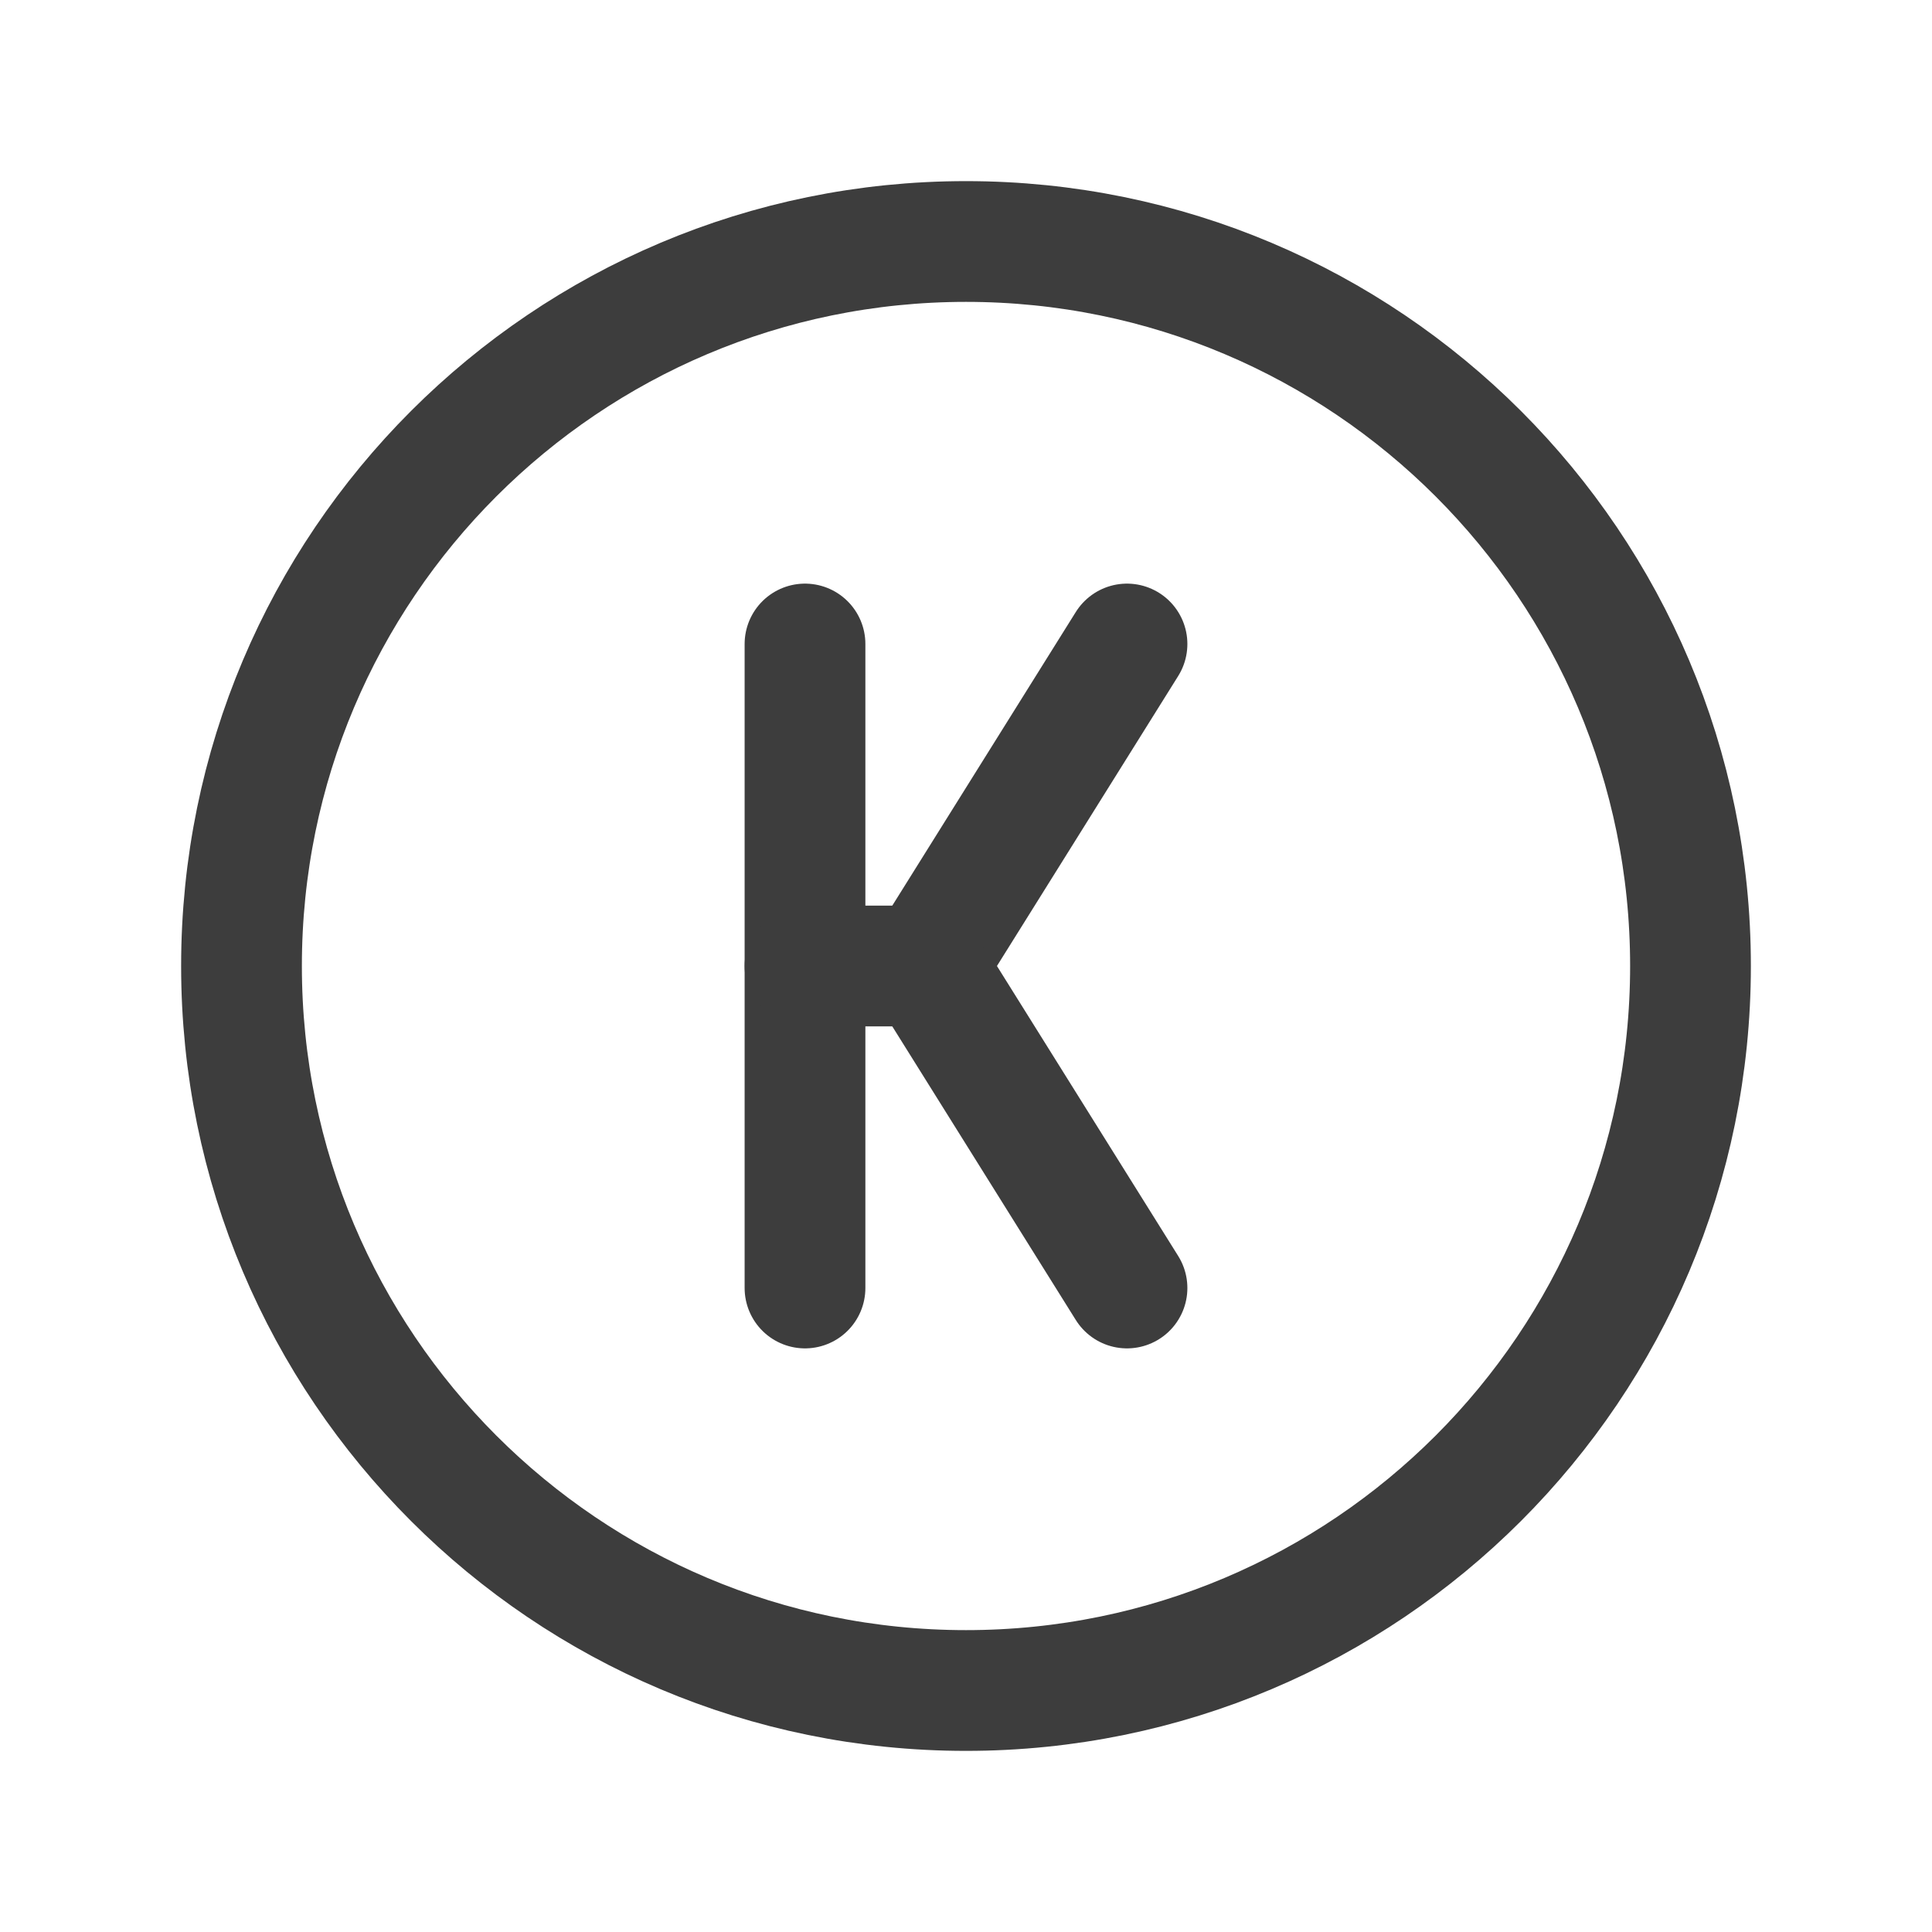<svg width="24" height="24" viewBox="0 0 24 24" fill="none" xmlns="http://www.w3.org/2000/svg">
<path d="M12 21C16.971 21 21 16.971 21 12C21 7.029 16.971 3 12 3C7.029 3 3 7.029 3 12C3 16.971 7.029 21 12 21Z" stroke="#3D3D3D" stroke-width="1.5" stroke-linecap="round" stroke-linejoin="round"/>
<path d="M10 8V16" stroke="#3D3D3D" stroke-width="1.5" stroke-linecap="round" stroke-linejoin="round"/>
<path d="M14 8L11.5 12L14 16" stroke="#3D3D3D" stroke-width="1.5" stroke-linecap="round" stroke-linejoin="round"/>
<path d="M10 12H11.5" stroke="#3D3D3D" stroke-width="1.5" stroke-linecap="round" stroke-linejoin="round"/>
</svg>
